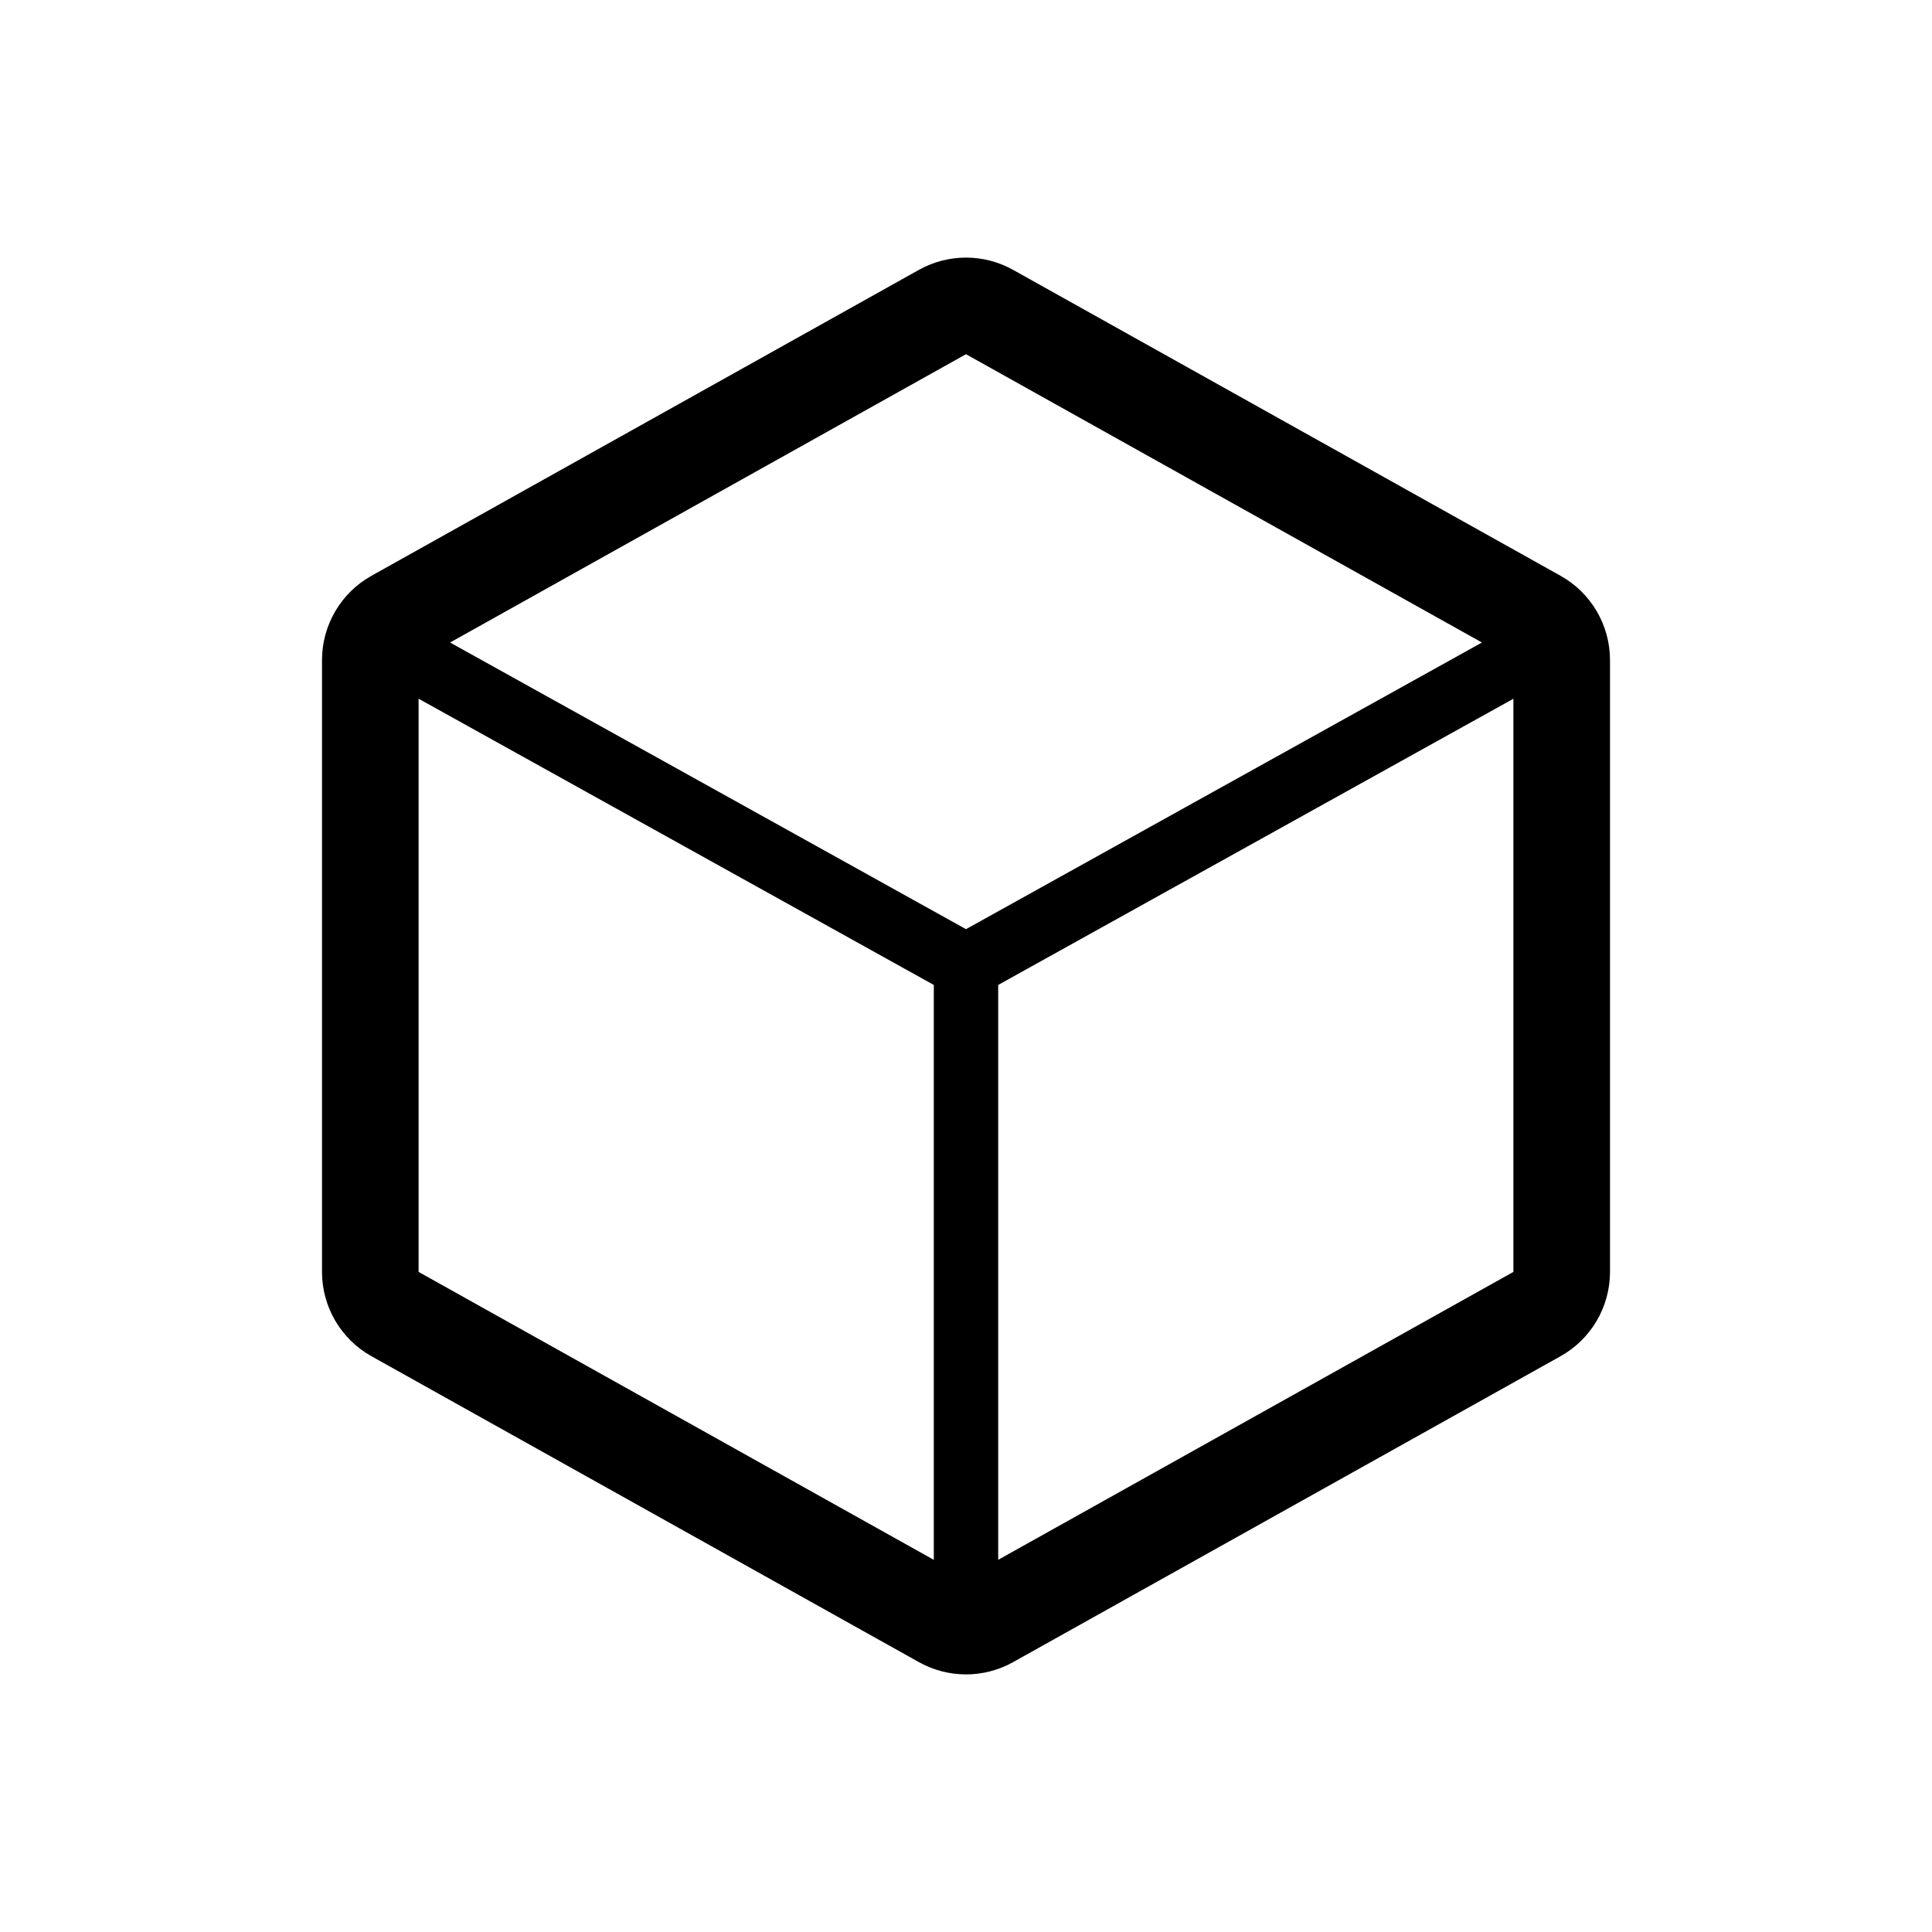 <svg xmlns="http://www.w3.org/2000/svg" width="60" height="60" viewBox="0 0 60 60"><title>cozy-default</title><desc>Created with Sketch.</desc><path d="M48.463 17.881l-17-9.5c-.908-.508-2.017-.508-2.926 0l-17 9.5c-.949.53-1.537 1.532-1.537 2.619v19c0 1.087.588 2.089 1.537 2.619l17 9.5c.909.508 2.018.508 2.926 0l17-9.5c.949-.53 1.537-1.532 1.537-2.619v-19c0-1.087-.588-2.089-1.537-2.619zm-18.463-6.881l16.023 8.954-16.023 8.902-16.023-8.902 16.023-8.954zm-17 28.5v-17.801l16 8.889v17.854l-16-8.942zm18 8.941v-17.853l16-8.888v17.8l-16 8.941z"/></svg>